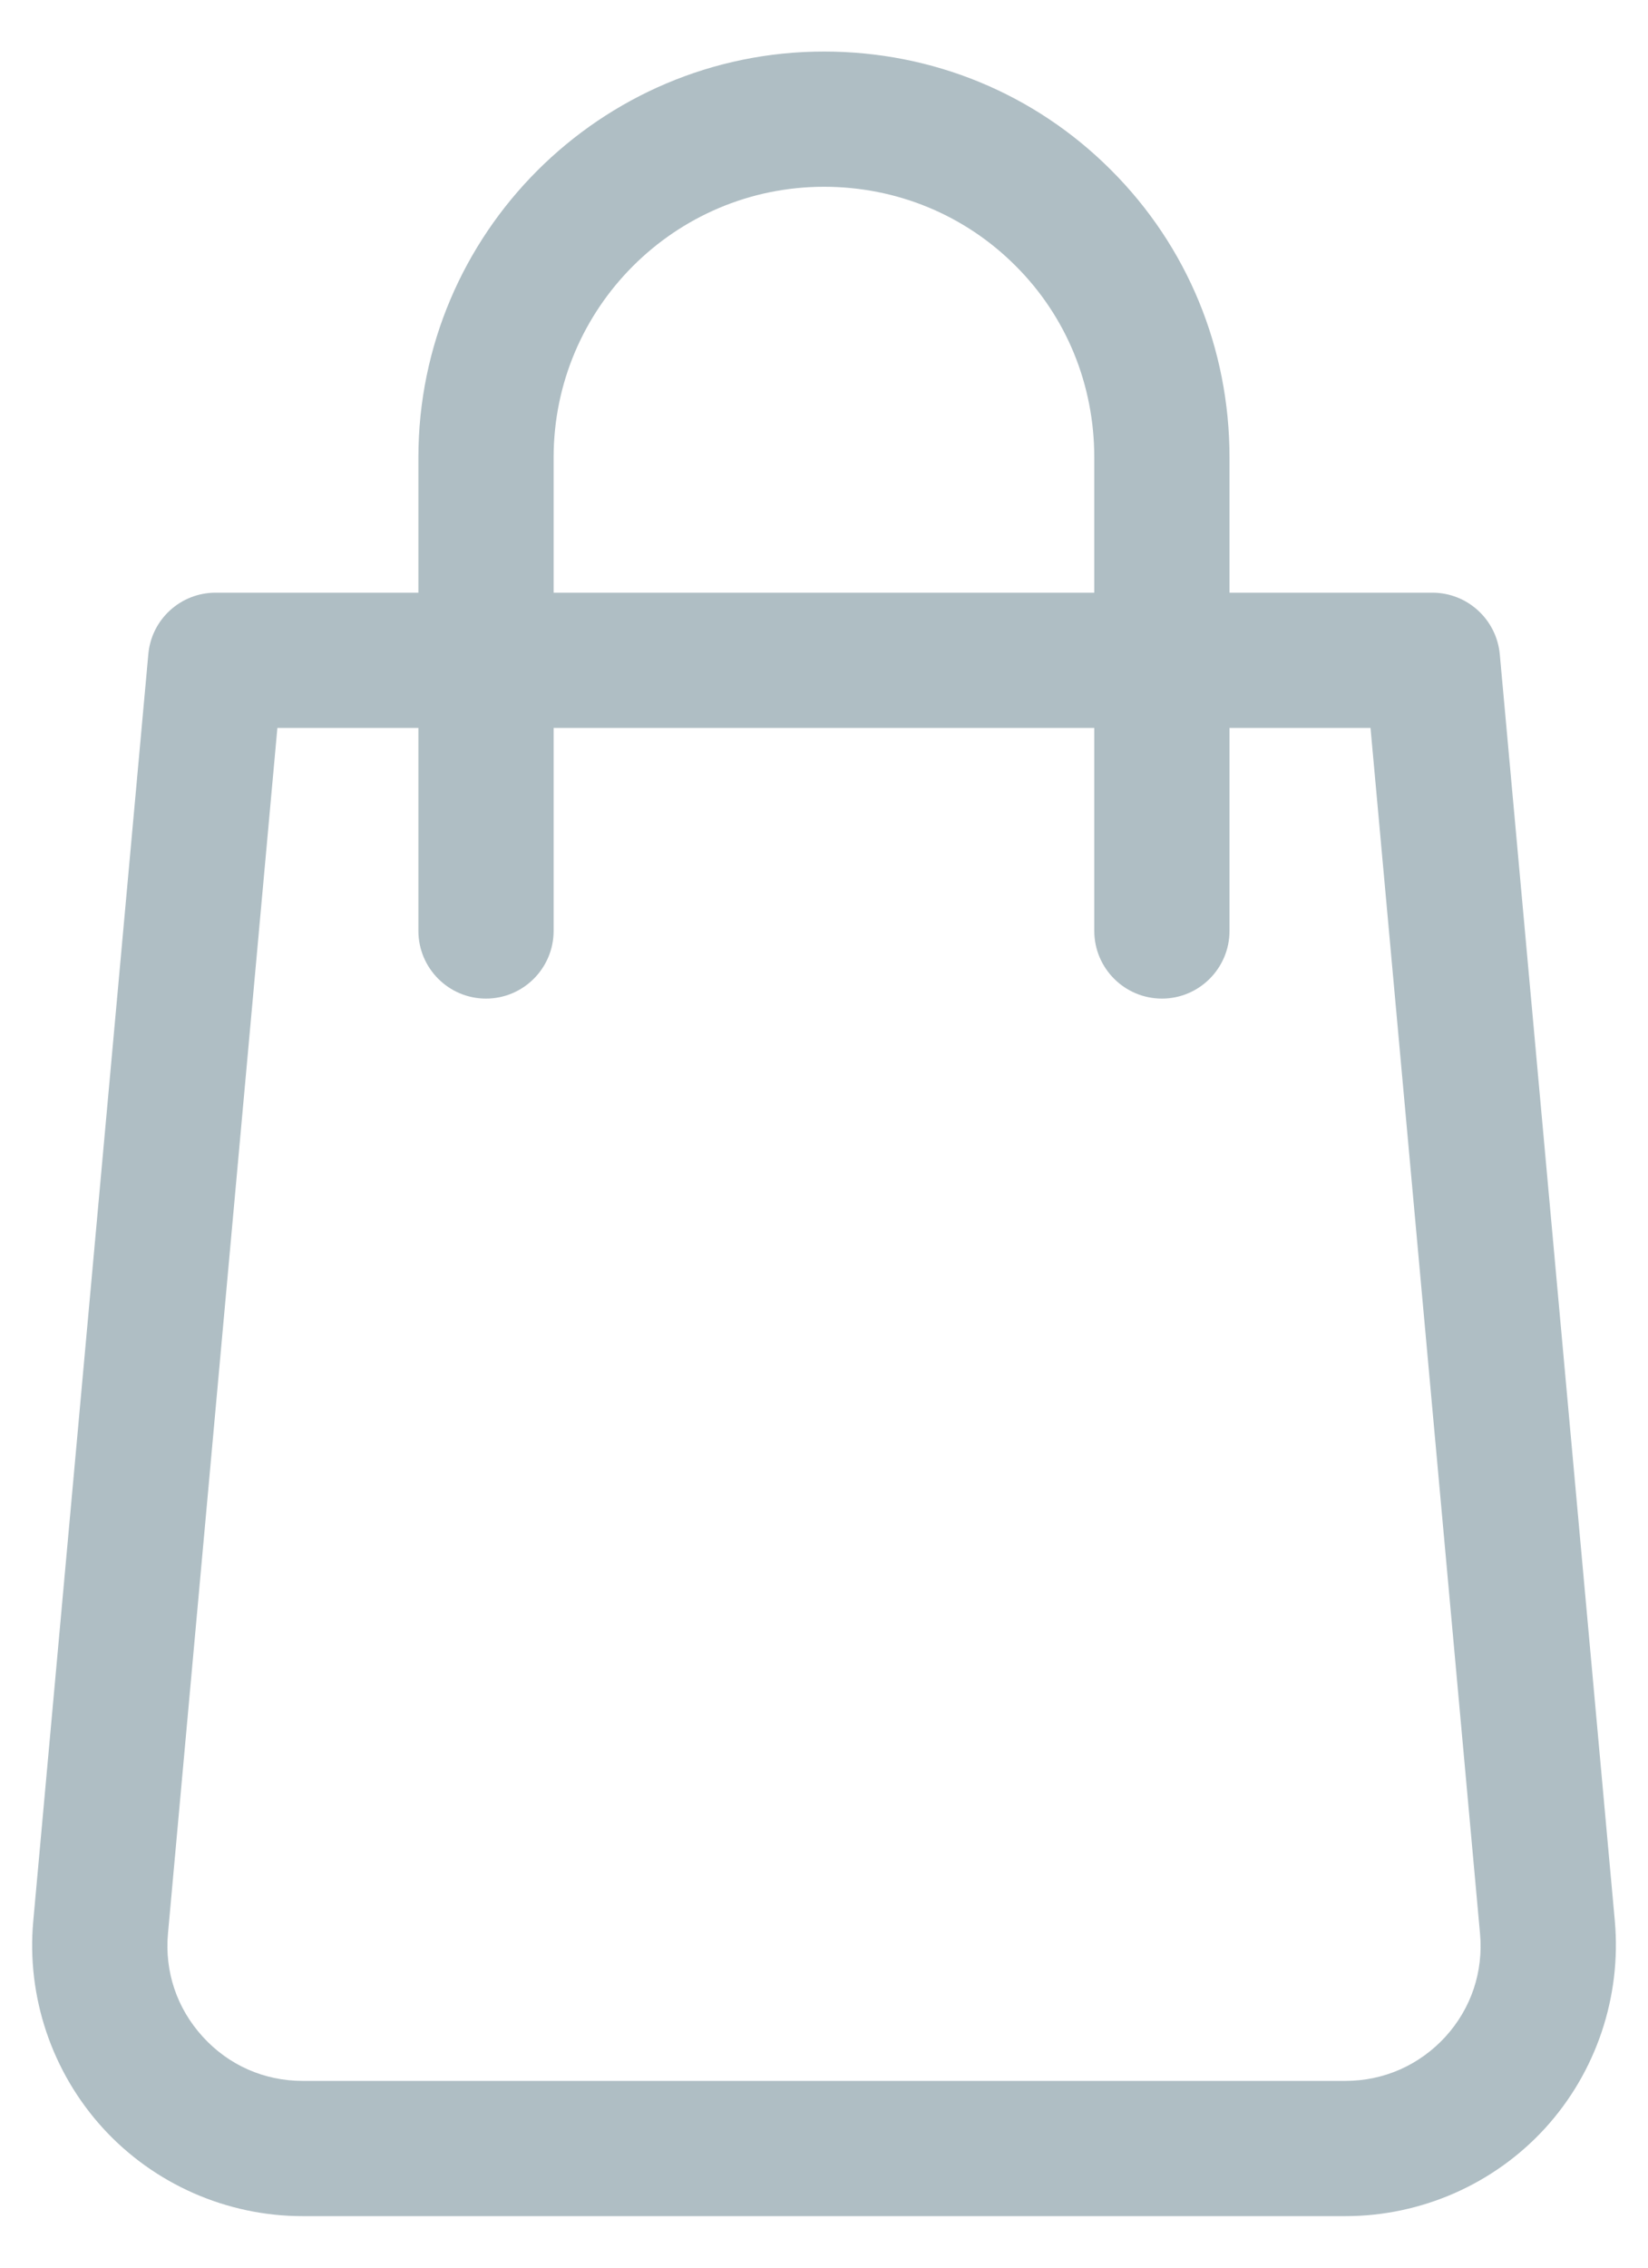 <svg width="16" height="22" viewBox="0 0 16 22" fill="none" xmlns="http://www.w3.org/2000/svg">
<path d="M15.678 18.637L14.561 6.347C14.529 6.009 14.246 5.75 13.906 5.75H11.937V4.438C11.937 3.382 11.529 2.391 10.787 1.65C10.046 0.908 9.055 0.5 8 0.5C5.829 0.5 4.062 2.267 4.062 4.438V5.75H2.093C1.753 5.75 1.47 6.009 1.44 6.347L0.323 18.637C0.256 19.37 0.503 20.102 0.999 20.646C1.495 21.189 2.201 21.5 2.937 21.5H13.063C13.799 21.5 14.506 21.189 15.002 20.646C15.498 20.102 15.743 19.37 15.678 18.637ZM5.375 4.438C5.375 2.99 6.552 1.812 8 1.812C8.704 1.812 9.365 2.084 9.859 2.578C10.354 3.071 10.624 3.733 10.624 4.438V5.75H5.375V4.438ZM14.032 19.761C13.78 20.035 13.436 20.188 13.062 20.188H2.937C2.564 20.188 2.219 20.035 1.969 19.76C1.717 19.484 1.597 19.128 1.631 18.756L2.693 7.062H4.062V9.031C4.062 9.393 4.356 9.688 4.718 9.688C5.081 9.688 5.375 9.393 5.375 9.031V7.062H10.624V9.031C10.624 9.393 10.918 9.688 11.281 9.688C11.643 9.688 11.937 9.393 11.937 9.031V7.062H13.306L14.369 18.757C14.403 19.128 14.284 19.485 14.032 19.761Z" fill="#AFBEC4"/>
</svg>
